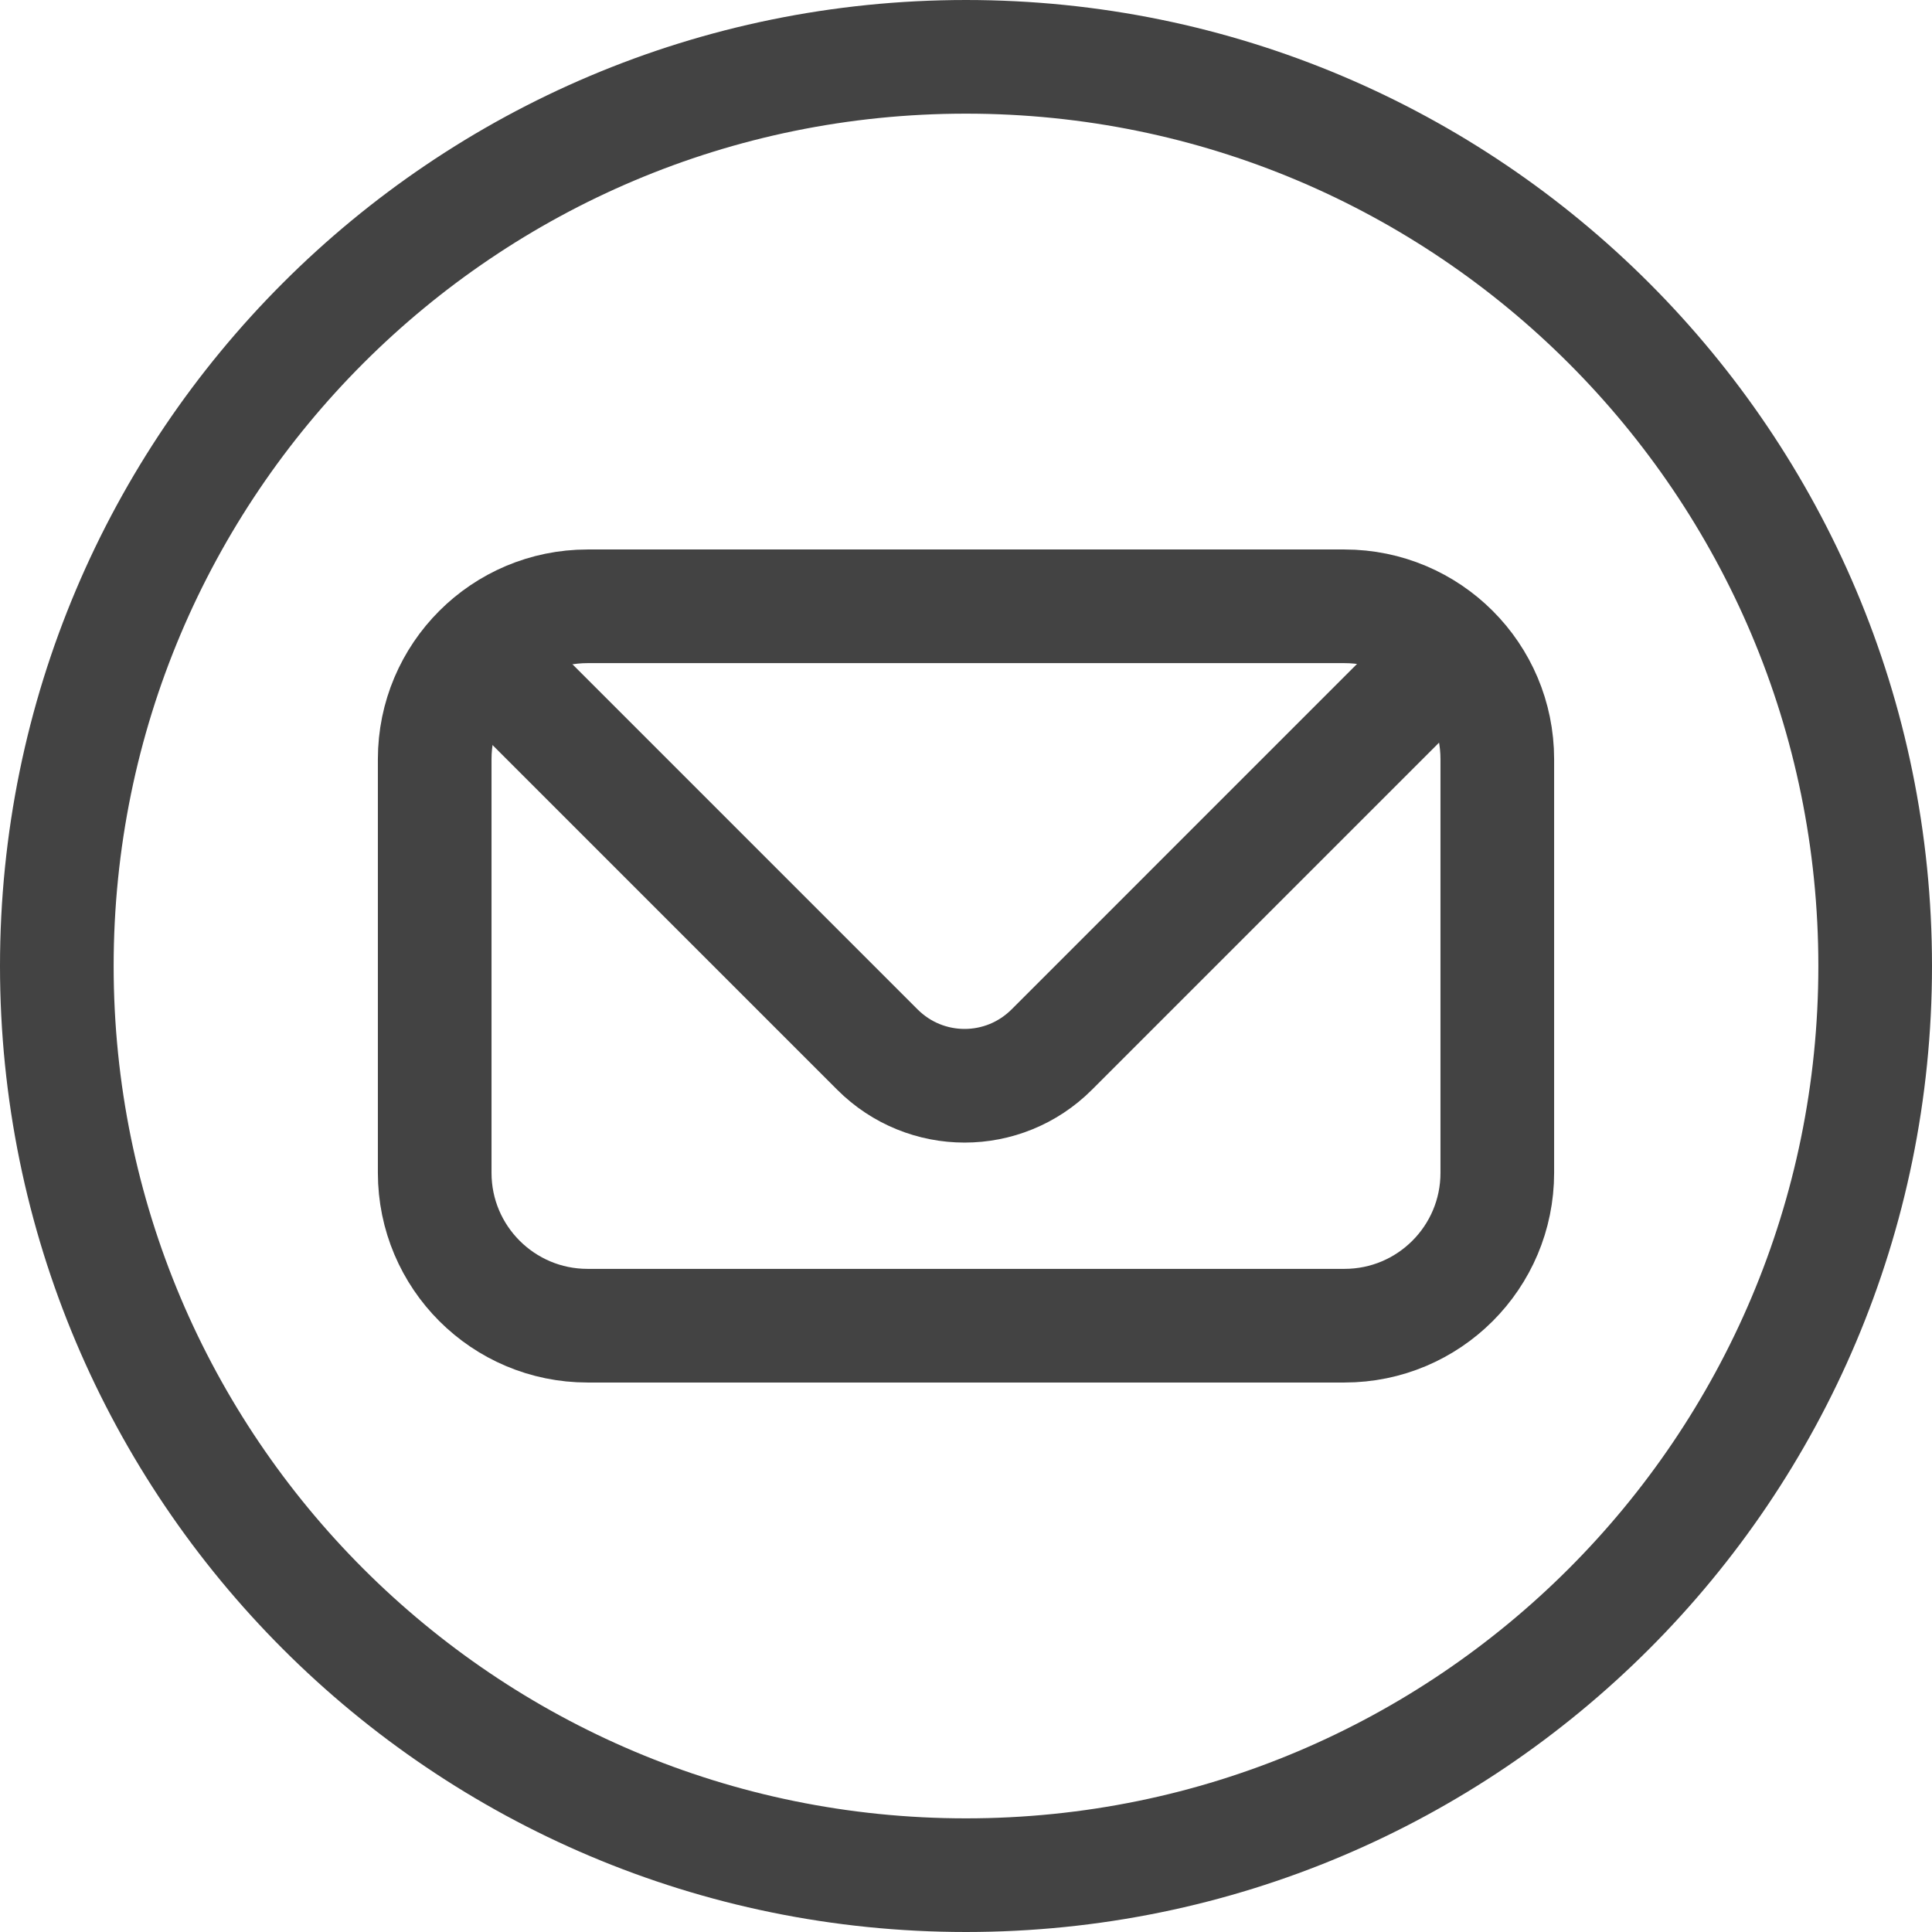 <svg width="34" height="34" viewBox="0 0 34 34" fill="none" xmlns="http://www.w3.org/2000/svg">
<g clip-path="url(#clip0_707_692)">
<path d="M17 33C25.837 33 33 25.837 33 17C33 8.163 25.837 1 17 1C8.163 1 1 8.163 1 17C1 25.837 8.163 33 17 33Z" stroke="#434343" stroke-width="2" stroke-linejoin="round"/>
<path d="M23.66 10.67H10.34C8.855 10.67 7.65 11.874 7.65 13.36V20.64C7.65 22.126 8.855 23.33 10.34 23.33H23.66C25.146 23.33 26.35 22.126 26.35 20.64V13.36C26.35 11.874 25.146 10.67 23.66 10.67Z" stroke="#434343" stroke-width="2" stroke-linecap="round" stroke-linejoin="round"/>
<path d="M8.92 11.95L15.44 18.47C16.29 19.32 17.66 19.32 18.51 18.47L24.98 12" stroke="#434343" stroke-width="2" stroke-linecap="round" stroke-linejoin="round"/>
</g>
<defs>
<clipPath id="clip0_707_692">
<rect width="34" height="34" fill="white"/>
</clipPath>
</defs>
</svg>
